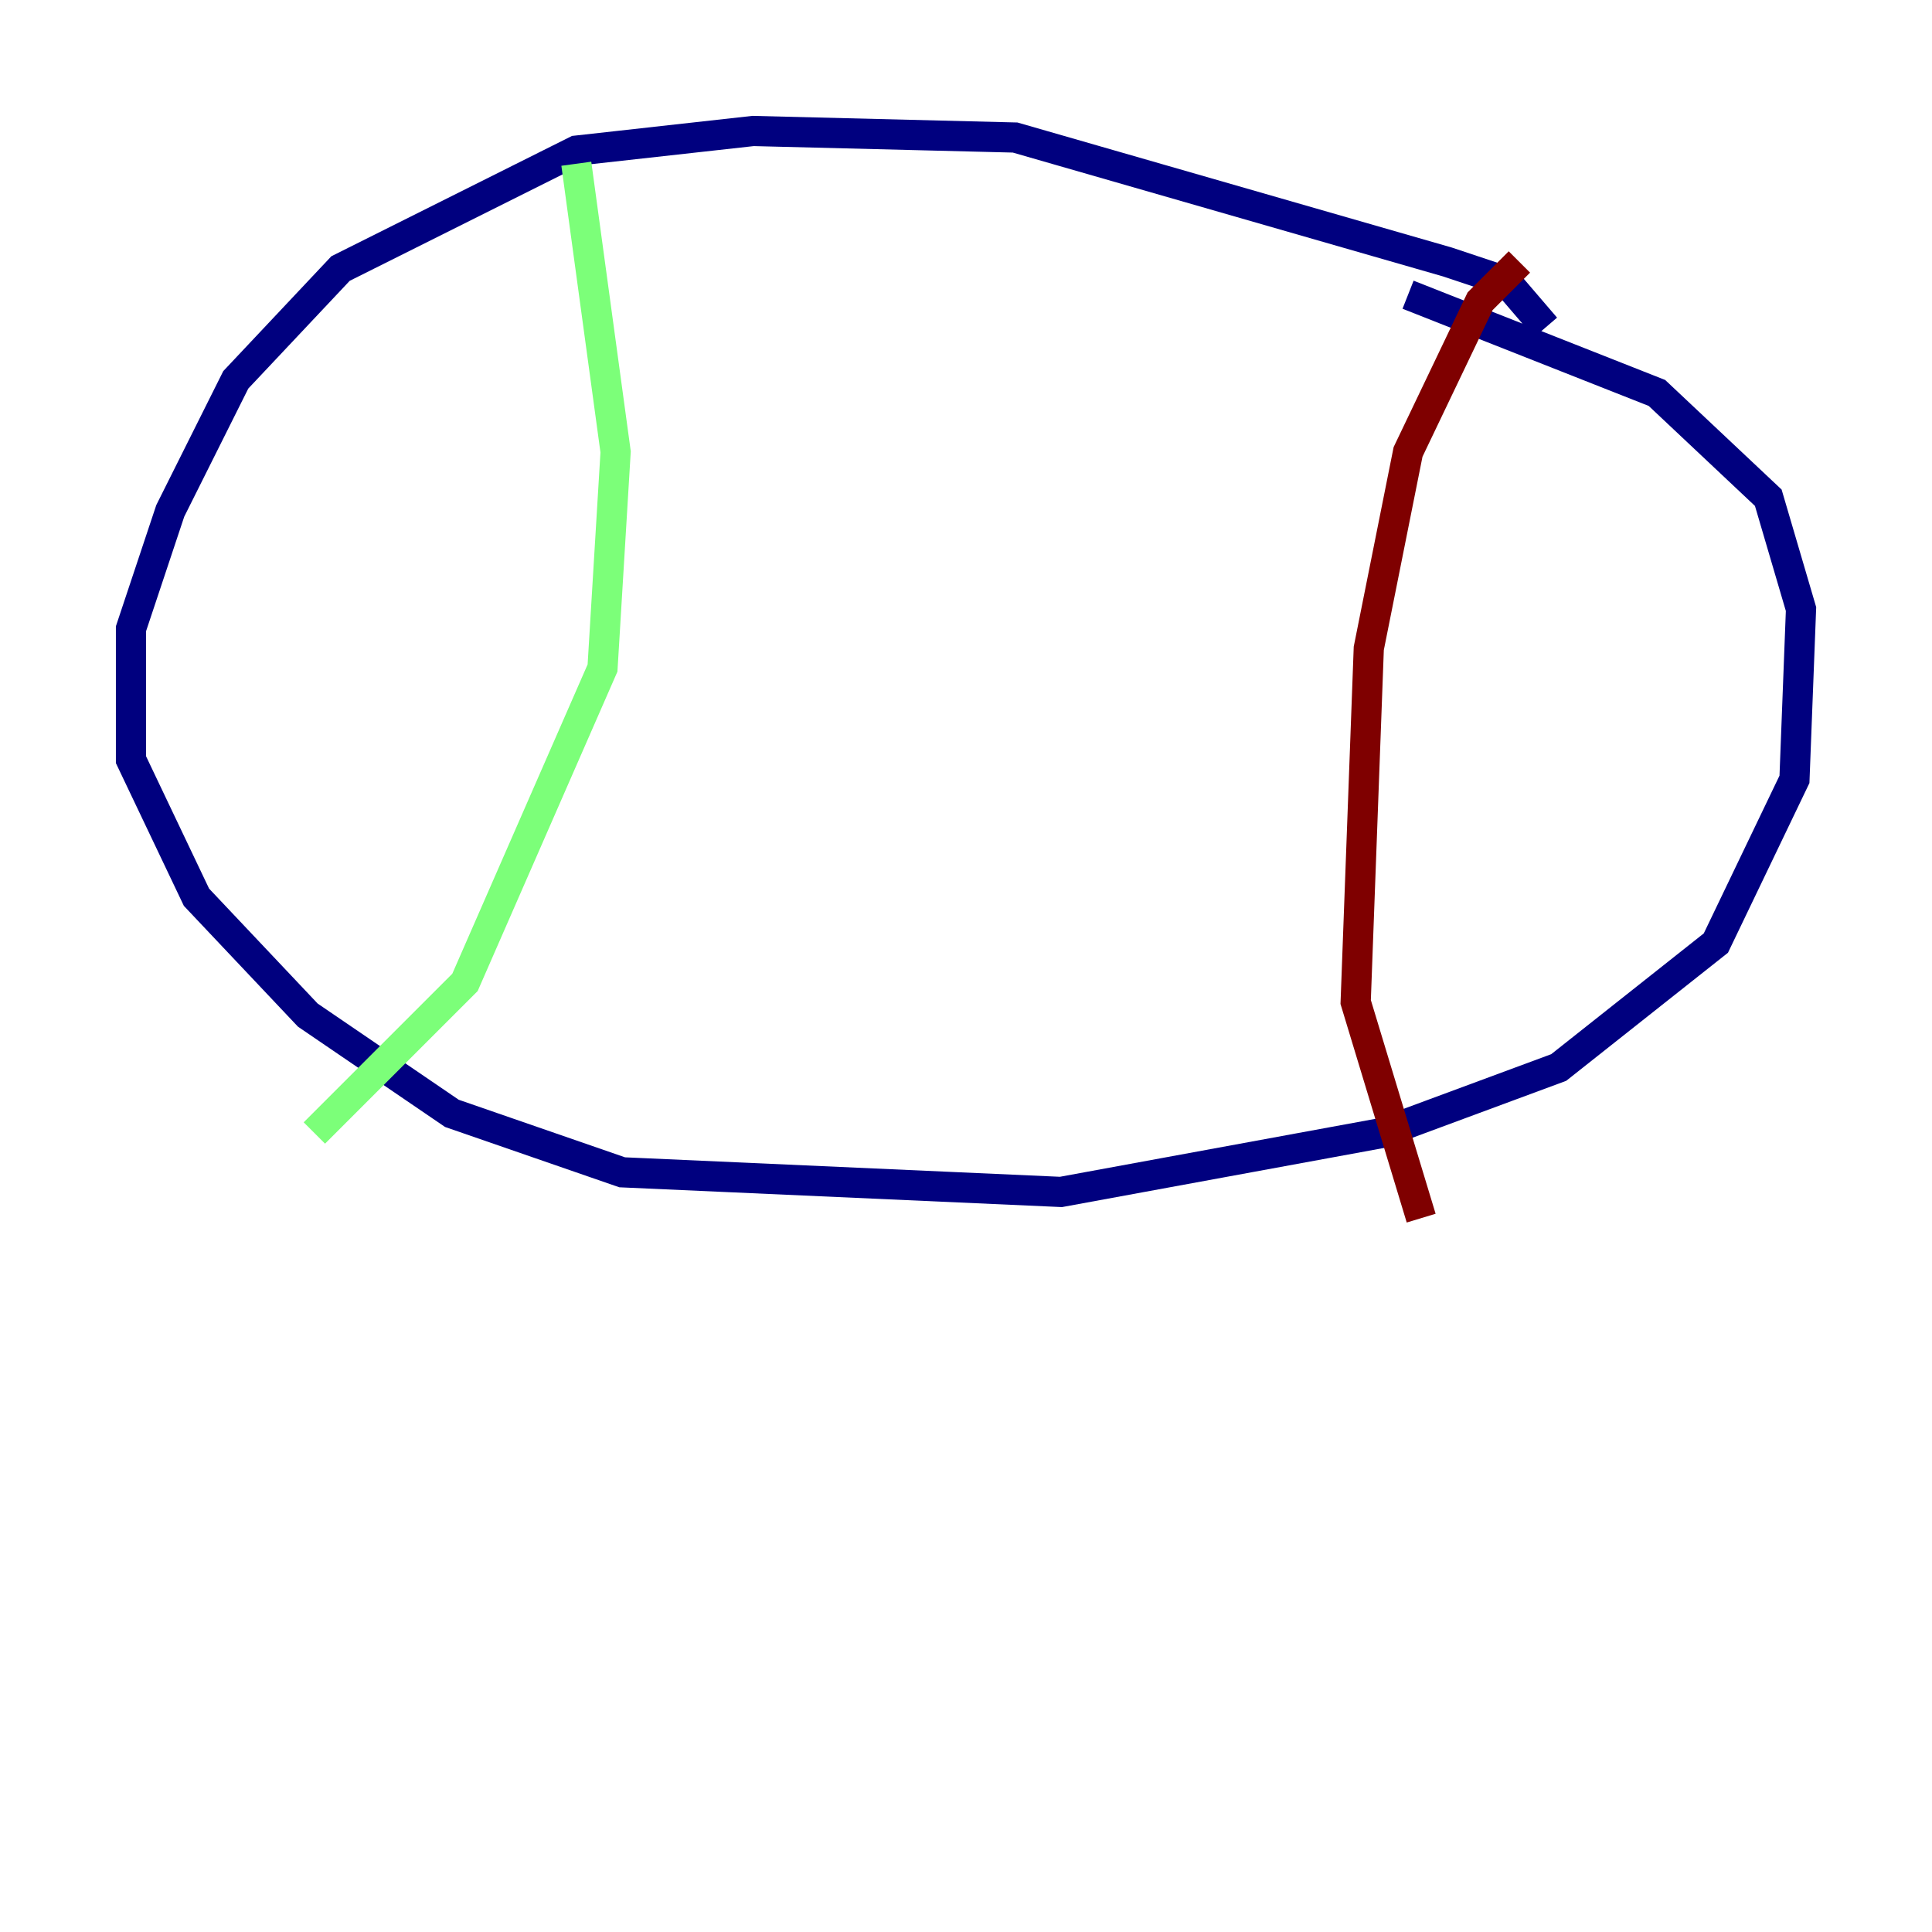 <?xml version="1.0" encoding="utf-8" ?>
<svg baseProfile="tiny" height="128" version="1.2" viewBox="0,0,128,128" width="128" xmlns="http://www.w3.org/2000/svg" xmlns:ev="http://www.w3.org/2001/xml-events" xmlns:xlink="http://www.w3.org/1999/xlink"><defs /><polyline fill="none" points="102.4,21.695 99.797,18.658 95.891,17.356 67.254,9.112 49.898,8.678 38.183,9.98 22.563,17.79 15.62,25.166 11.281,33.844 8.678,41.654 8.678,50.332 13.017,59.444 20.393,67.254 29.939,73.763 41.22,77.668 70.291,78.969 91.552,75.064 103.268,70.725 113.681,62.481 118.888,51.634 119.322,40.352 117.153,32.976 109.776,26.034 93.288,19.525" stroke="#00007f" stroke-width="2" /><polyline fill="none" points="38.183,10.848 40.786,29.939 39.919,44.258 30.807,65.085 20.827,75.064" stroke="#7cff79" stroke-width="2" /><polyline fill="none" points="100.664,17.356 98.061,19.959 93.288,29.939 90.685,42.956 89.817,66.386 94.156,80.705" stroke="#7f0000" stroke-width="2" /></svg>